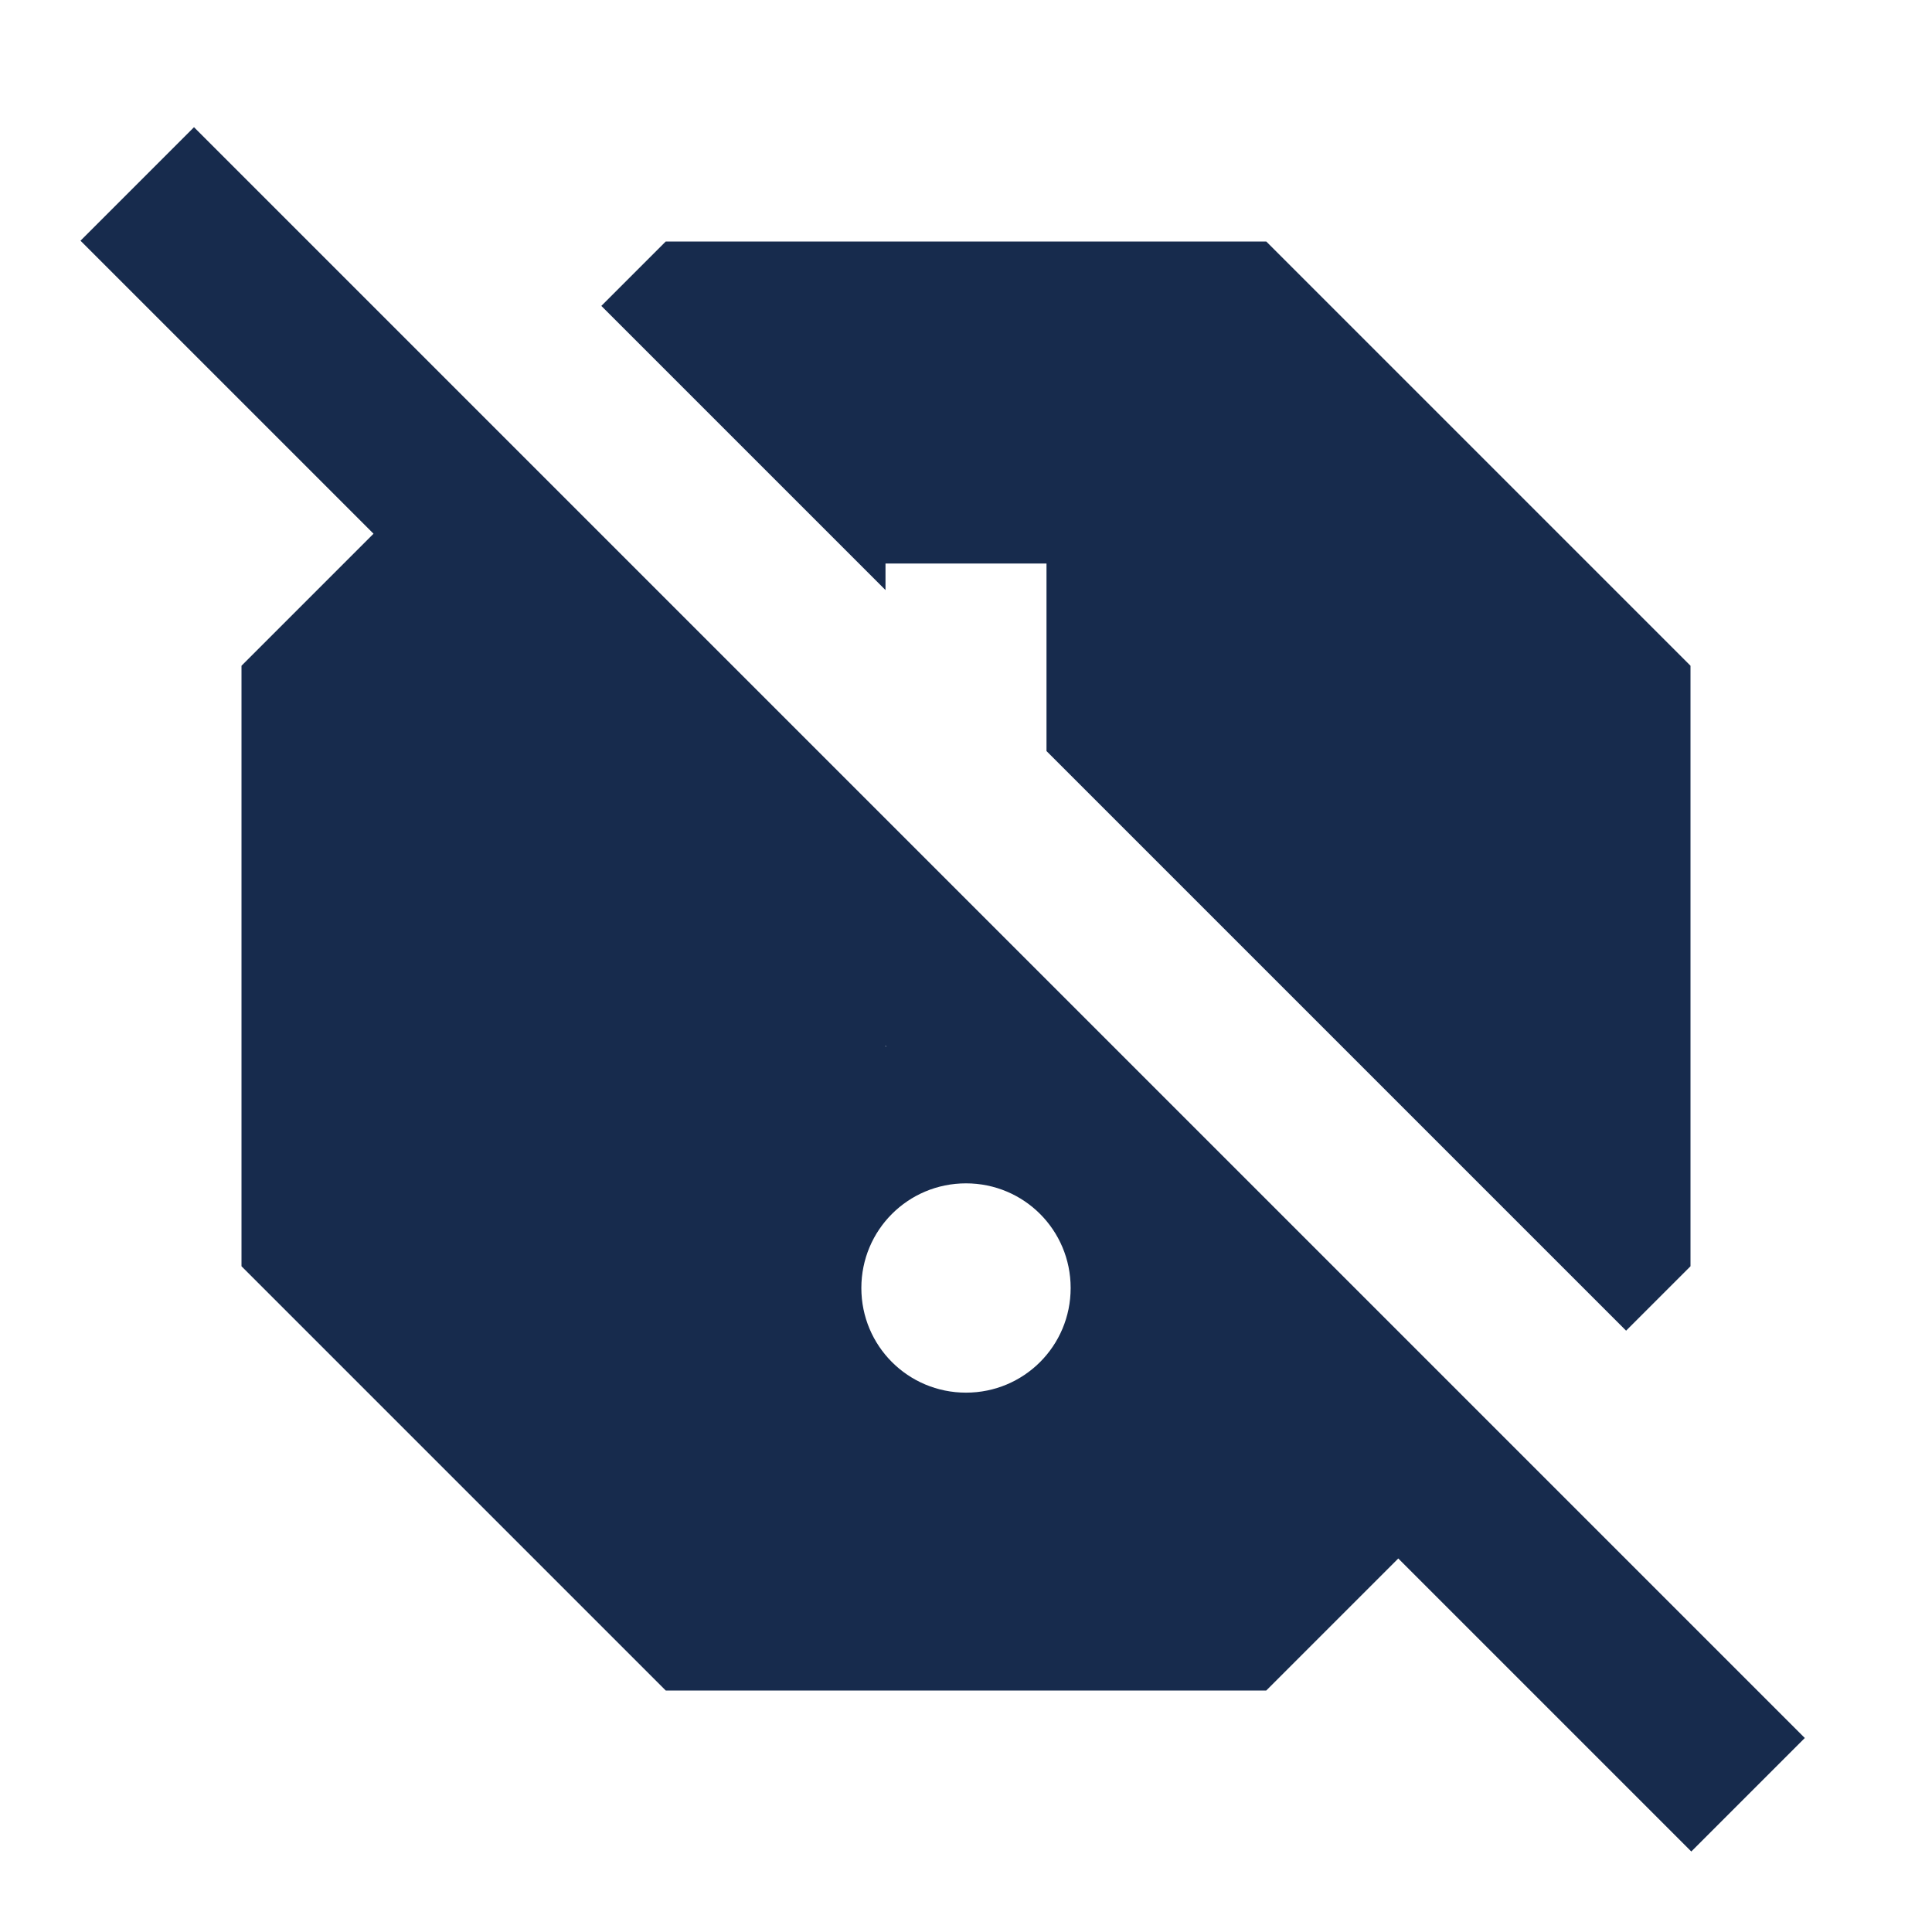 <svg viewBox="0 0 24 24" fill="none" xmlns="http://www.w3.org/2000/svg">
<path fill-rule="evenodd" clip-rule="evenodd" d="M1 2.99L2.41 1.58L22.42 21.59L21.01 23L17.37 19.36L15.73 21H8.27L3 15.73V8.27L4.64 6.63L1 2.99ZM13 7H11V7.33L7.47 3.8L8.27 3H15.73L21 8.27V15.73L20.2 16.53L13 9.33V7ZM11 12.99L11.01 13H11V12.99ZM10.7 16C10.7 16.72 11.28 17.3 12 17.3C12.72 17.3 13.3 16.72 13.3 16C13.3 15.28 12.72 14.7 12 14.7C11.28 14.7 10.7 15.28 10.7 16Z" fill="#172B4D"/>
</svg>
